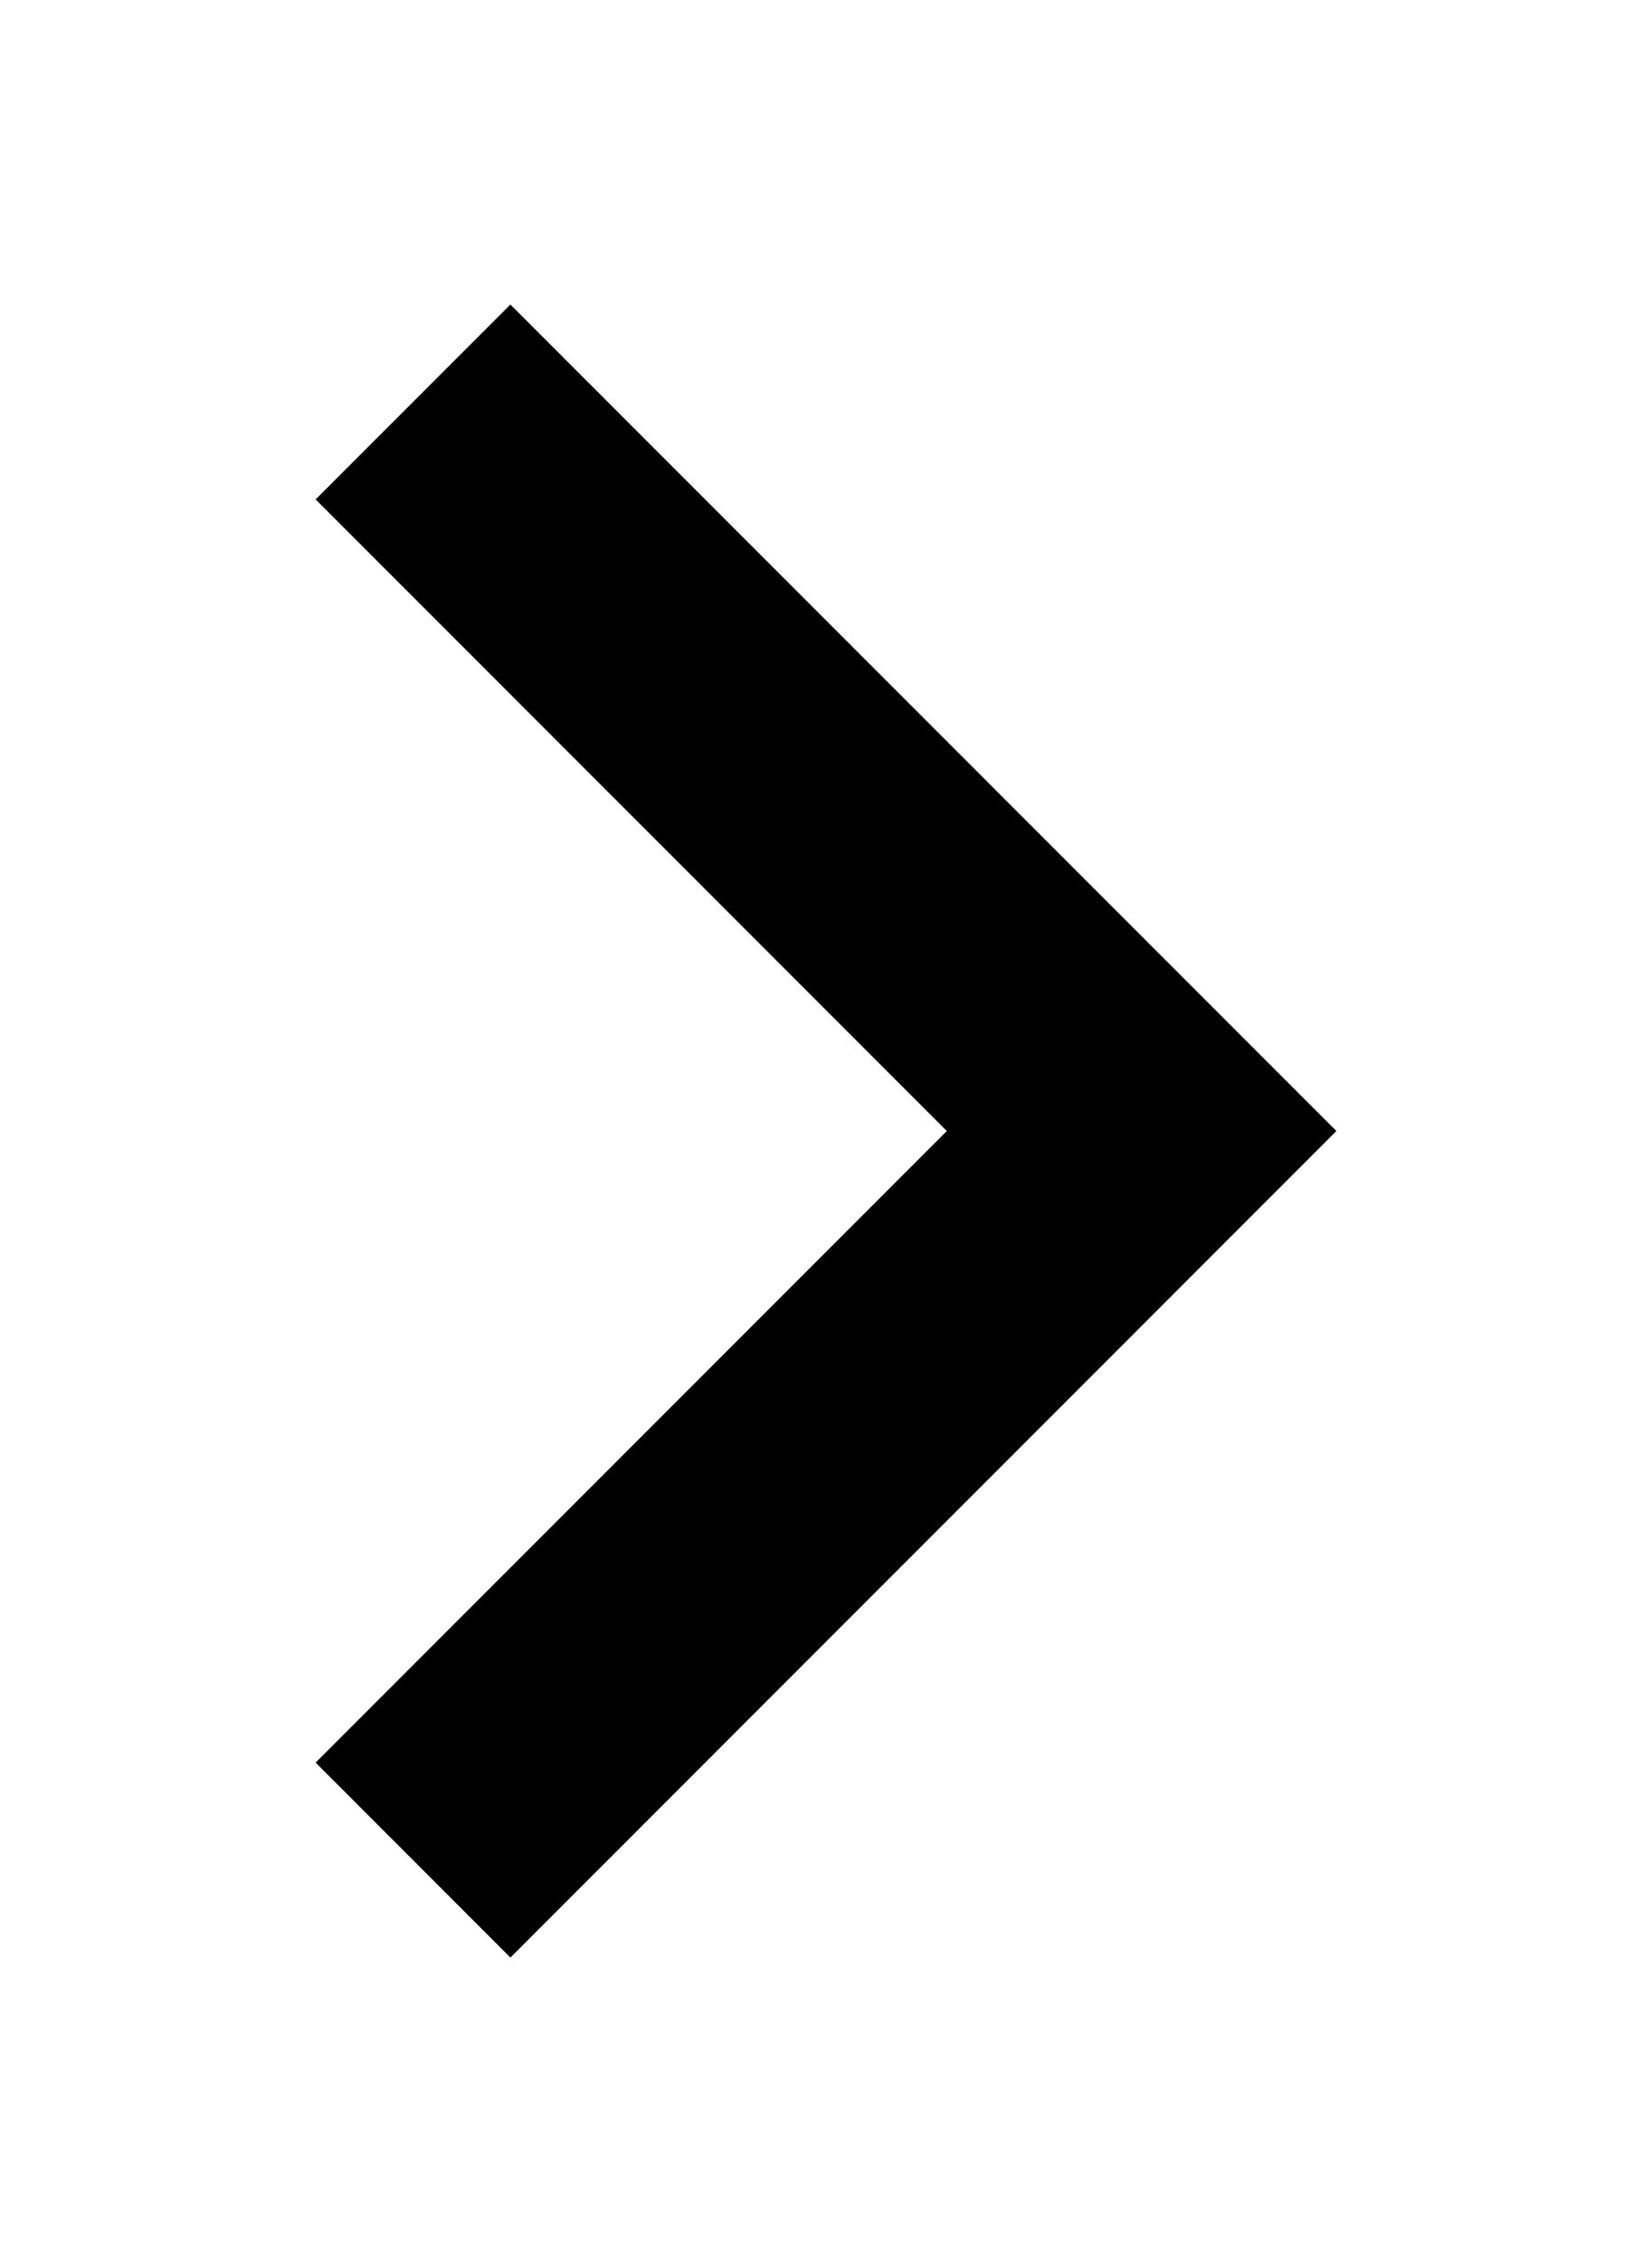 <?xml version="1.0" encoding="utf-8"?>
<!-- Generator: Adobe Illustrator 16.0.3, SVG Export Plug-In . SVG Version: 6.00 Build 0)  -->
<!DOCTYPE svg PUBLIC "-//W3C//DTD SVG 1.1//EN" "http://www.w3.org/Graphics/SVG/1.1/DTD/svg11.dtd">
<svg version="1.1" id="Capa_1" xmlns="http://www.w3.org/2000/svg" xmlns:xlink="http://www.w3.org/1999/xlink" x="0px" y="0px"
	 width="538.58px" height="737.01px" viewBox="0 0 538.58 737.01" enable-background="new 0 0 538.58 737.01" xml:space="preserve">
<g>
	<g>
		<polygon points="102.893,574.287 166.399,637.796 435.688,368.506 166.399,99.216 102.893,162.724 308.675,368.506 		"/>
	</g>
</g>
</svg>
